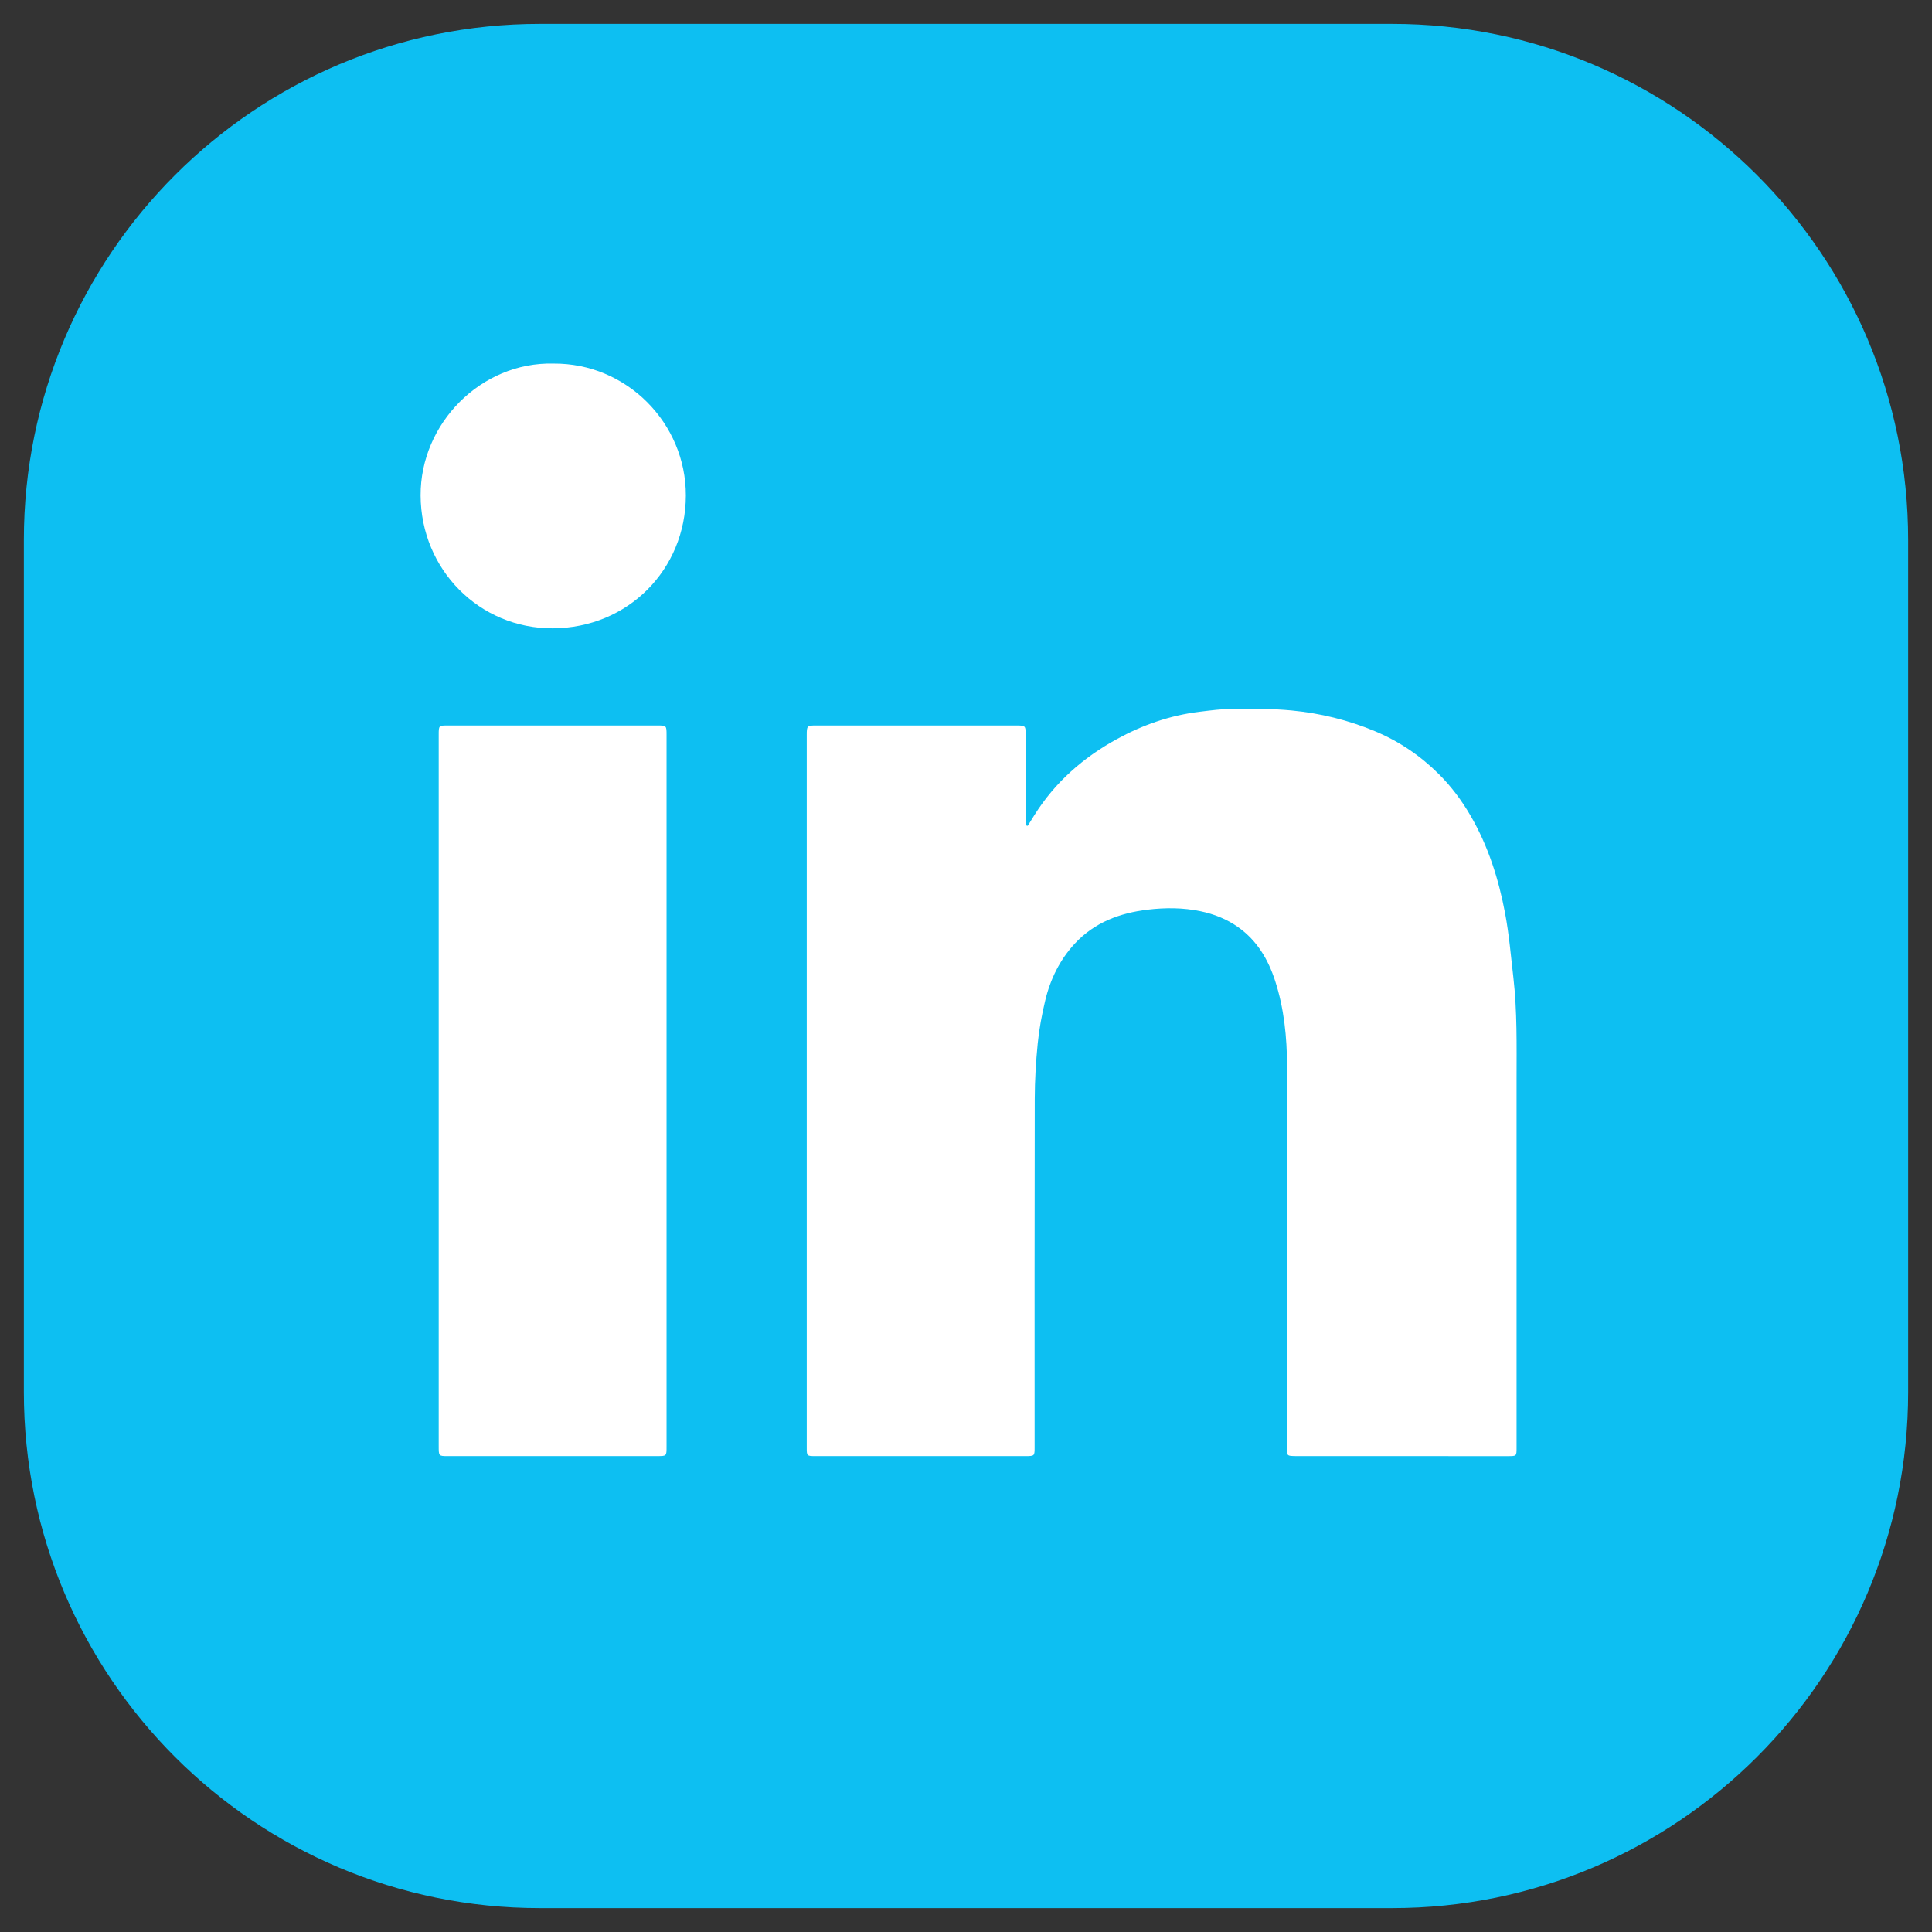 <?xml version="1.0"?>
<svg version="1.1" xmlns="http://www.w3.org/2000/svg" xmlns:xlink="http://www.w3.org/1999/xlink" width="170" height="170">
    <rect width="100%" height="100%" fill="#333333" stroke="none"/>
    <desc iVinci="yes" version="4.6" gridStep="20" showGrid="no" snapToGrid="no" codePlatform="0"/>
    <g id="Layer1" name="Layer 1" opacity="1">
        <g id="Shape1">
            <desc shapeID="1" type="0" basicInfo-basicType="0" basicInfo-roundedRectRadius="12" basicInfo-polygonSides="6" basicInfo-starPoints="5" bounding="rect(-82.901,-82.9,165.802,165.8)" text="" font-familyName="" font-pixelSize="20" font-bold="0" font-underline="0" font-alignment="1" strokeStyle="0" markerStart="0" markerEnd="0" shadowEnabled="0" shadowOffsetX="0" shadowOffsetY="2" shadowBlur="4" shadowOpacity="160" blurEnabled="0" blurRadius="4" transform="matrix(1,0,0,1,85,85)" pers-center="0,0" pers-size="0,0" pers-start="0,0" pers-end="0,0" locked="0" mesh="" flag=""/>
            <path id="shapePath1" d="M122.487,167.9 L47.513,167.9 C22.433,167.9 2.099,147.568 2.099,122.486 L2.099,47.513 C2.099,22.432 22.433,2.1 47.513,2.1 L122.487,2.1 C147.567,2.1 167.901,22.432 167.901,47.513 L167.901,122.486 C167.901,147.568 147.567,167.9 122.487,167.9 Z" style="stroke:none;fill-rule:evenodd;fill:#0dbff2;fill-opacity:1;"/>
        </g>
        <g id="Shape2">
            <desc shapeID="2" type="0" basicInfo-basicType="0" basicInfo-roundedRectRadius="12" basicInfo-polygonSides="6" basicInfo-starPoints="5" bounding="rect(-31.232,-32.881,62.463,65.762)" text="" font-familyName="" font-pixelSize="20" font-bold="0" font-underline="0" font-alignment="1" strokeStyle="0" markerStart="0" markerEnd="0" shadowEnabled="0" shadowOffsetX="0" shadowOffsetY="2" shadowBlur="4" shadowOpacity="160" blurEnabled="0" blurRadius="4" transform="matrix(1,0,0,1,102.218,95.248)" pers-center="0,0" pers-size="0,0" pers-start="0,0" pers-end="0,0" locked="0" mesh="" flag=""/>
            <path id="shapePath2" d="M90.431,72.666 C90.631,72.344 90.831,72.02 91.033,71.698 C92.845,68.822 95.315,66.657 98.277,65.034 C100.549,63.788 102.962,62.945 105.543,62.63 C106.535,62.509 107.534,62.377 108.53,62.372 C110.238,62.362 111.955,62.353 113.651,62.516 C116.182,62.758 118.643,63.361 121.001,64.348 C123.134,65.241 125.013,66.521 126.637,68.145 C127.709,69.218 128.619,70.437 129.39,71.762 C130.949,74.44 131.867,77.345 132.435,80.357 C132.787,82.224 132.947,84.128 133.165,86.02 C133.506,88.985 133.445,91.964 133.445,94.941 C133.446,105.754 133.446,116.569 133.445,127.382 C133.445,128.126 133.445,128.128 132.693,128.129 C126.549,128.129 120.403,128.132 114.259,128.125 C113.061,128.125 113.269,128.126 113.267,127.122 C113.261,116.016 113.275,104.91 113.249,93.805 C113.242,91.264 112.991,88.737 112.197,86.296 C111.581,84.406 110.603,82.758 108.953,81.586 C107.953,80.877 106.837,80.432 105.629,80.18 C104.089,79.86 102.543,79.858 100.999,80.041 C98.545,80.332 96.31,81.162 94.586,83.016 C93.259,84.441 92.419,86.158 91.969,88.042 C91.674,89.278 91.438,90.54 91.311,91.804 C91.149,93.424 91.053,95.058 91.049,96.686 C91.026,106.901 91.037,117.114 91.037,127.328 C91.037,128.114 91.037,128.125 90.233,128.126 C84.073,128.129 77.911,128.129 71.751,128.126 C70.989,128.125 70.987,128.113 70.987,127.372 C70.986,106.474 70.986,85.577 70.987,64.678 C70.987,63.862 71.013,63.837 71.842,63.837 C77.695,63.837 83.547,63.837 89.401,63.838 C90.237,63.838 90.251,63.853 90.251,64.677 C90.251,67.141 90.251,69.606 90.253,72.07 C90.253,72.257 90.271,72.444 90.281,72.629 C90.331,72.641 90.381,72.654 90.431,72.666 Z" style="stroke:none;fill-rule:evenodd;fill:#ffffff;fill-opacity:1;"/>
        </g>
        <g id="Shape3">
            <desc shapeID="3" type="0" basicInfo-basicType="0" basicInfo-roundedRectRadius="12" basicInfo-polygonSides="6" basicInfo-starPoints="5" bounding="rect(-10.024,-32.146,20.048,64.291)" text="" font-familyName="" font-pixelSize="20" font-bold="0" font-underline="0" font-alignment="1" strokeStyle="0" markerStart="0" markerEnd="0" shadowEnabled="0" shadowOffsetX="0" shadowOffsetY="2" shadowBlur="4" shadowOpacity="160" blurEnabled="0" blurRadius="4" transform="matrix(1,0,0,1,48.627,95.983)" pers-center="0,0" pers-size="0,0" pers-start="0,0" pers-end="0,0" locked="0" mesh="" flag=""/>
            <path id="shapePath3" d="M58.651,127.314 C58.651,128.112 58.65,128.125 57.854,128.125 C51.694,128.129 45.535,128.129 39.375,128.126 C38.606,128.125 38.603,128.114 38.603,127.245 C38.603,111.636 38.603,69.914 38.603,64.662 C38.603,63.838 38.606,63.837 39.435,63.837 C45.562,63.837 51.689,63.837 57.815,63.837 C58.649,63.837 58.651,63.841 58.651,64.682 C58.651,75.121 58.651,116.876 58.651,127.314 Z" style="stroke:none;fill-rule:evenodd;fill:#ffffff;fill-opacity:1;"/>
        </g>
        <g id="Shape4">
            <desc shapeID="4" type="0" basicInfo-basicType="0" basicInfo-roundedRectRadius="12" basicInfo-polygonSides="6" basicInfo-starPoints="5" bounding="rect(-11.67,-11.65,23.339,23.3)" text="" font-familyName="" font-pixelSize="20" font-bold="0" font-underline="0" font-alignment="1" strokeStyle="0" markerStart="0" markerEnd="0" shadowEnabled="0" shadowOffsetX="0" shadowOffsetY="2" shadowBlur="4" shadowOpacity="160" blurEnabled="0" blurRadius="4" transform="matrix(1,0,0,1,48.679,43.638)" pers-center="0,0" pers-size="0,0" pers-start="0,0" pers-end="0,0" locked="0" mesh="" flag=""/>
            <path id="shapePath4" d="M48.694,31.992 C55.122,31.938 60.363,37.213 60.349,43.608 C60.333,50.121 55.254,55.258 48.643,55.288 C42.189,55.317 37.038,50.116 37.01,43.602 C36.983,37.25 42.347,31.833 48.694,31.992 Z" style="stroke:none;fill-rule:evenodd;fill:#ffffff;fill-opacity:1;"/>
        </g>
    </g>
</svg>
